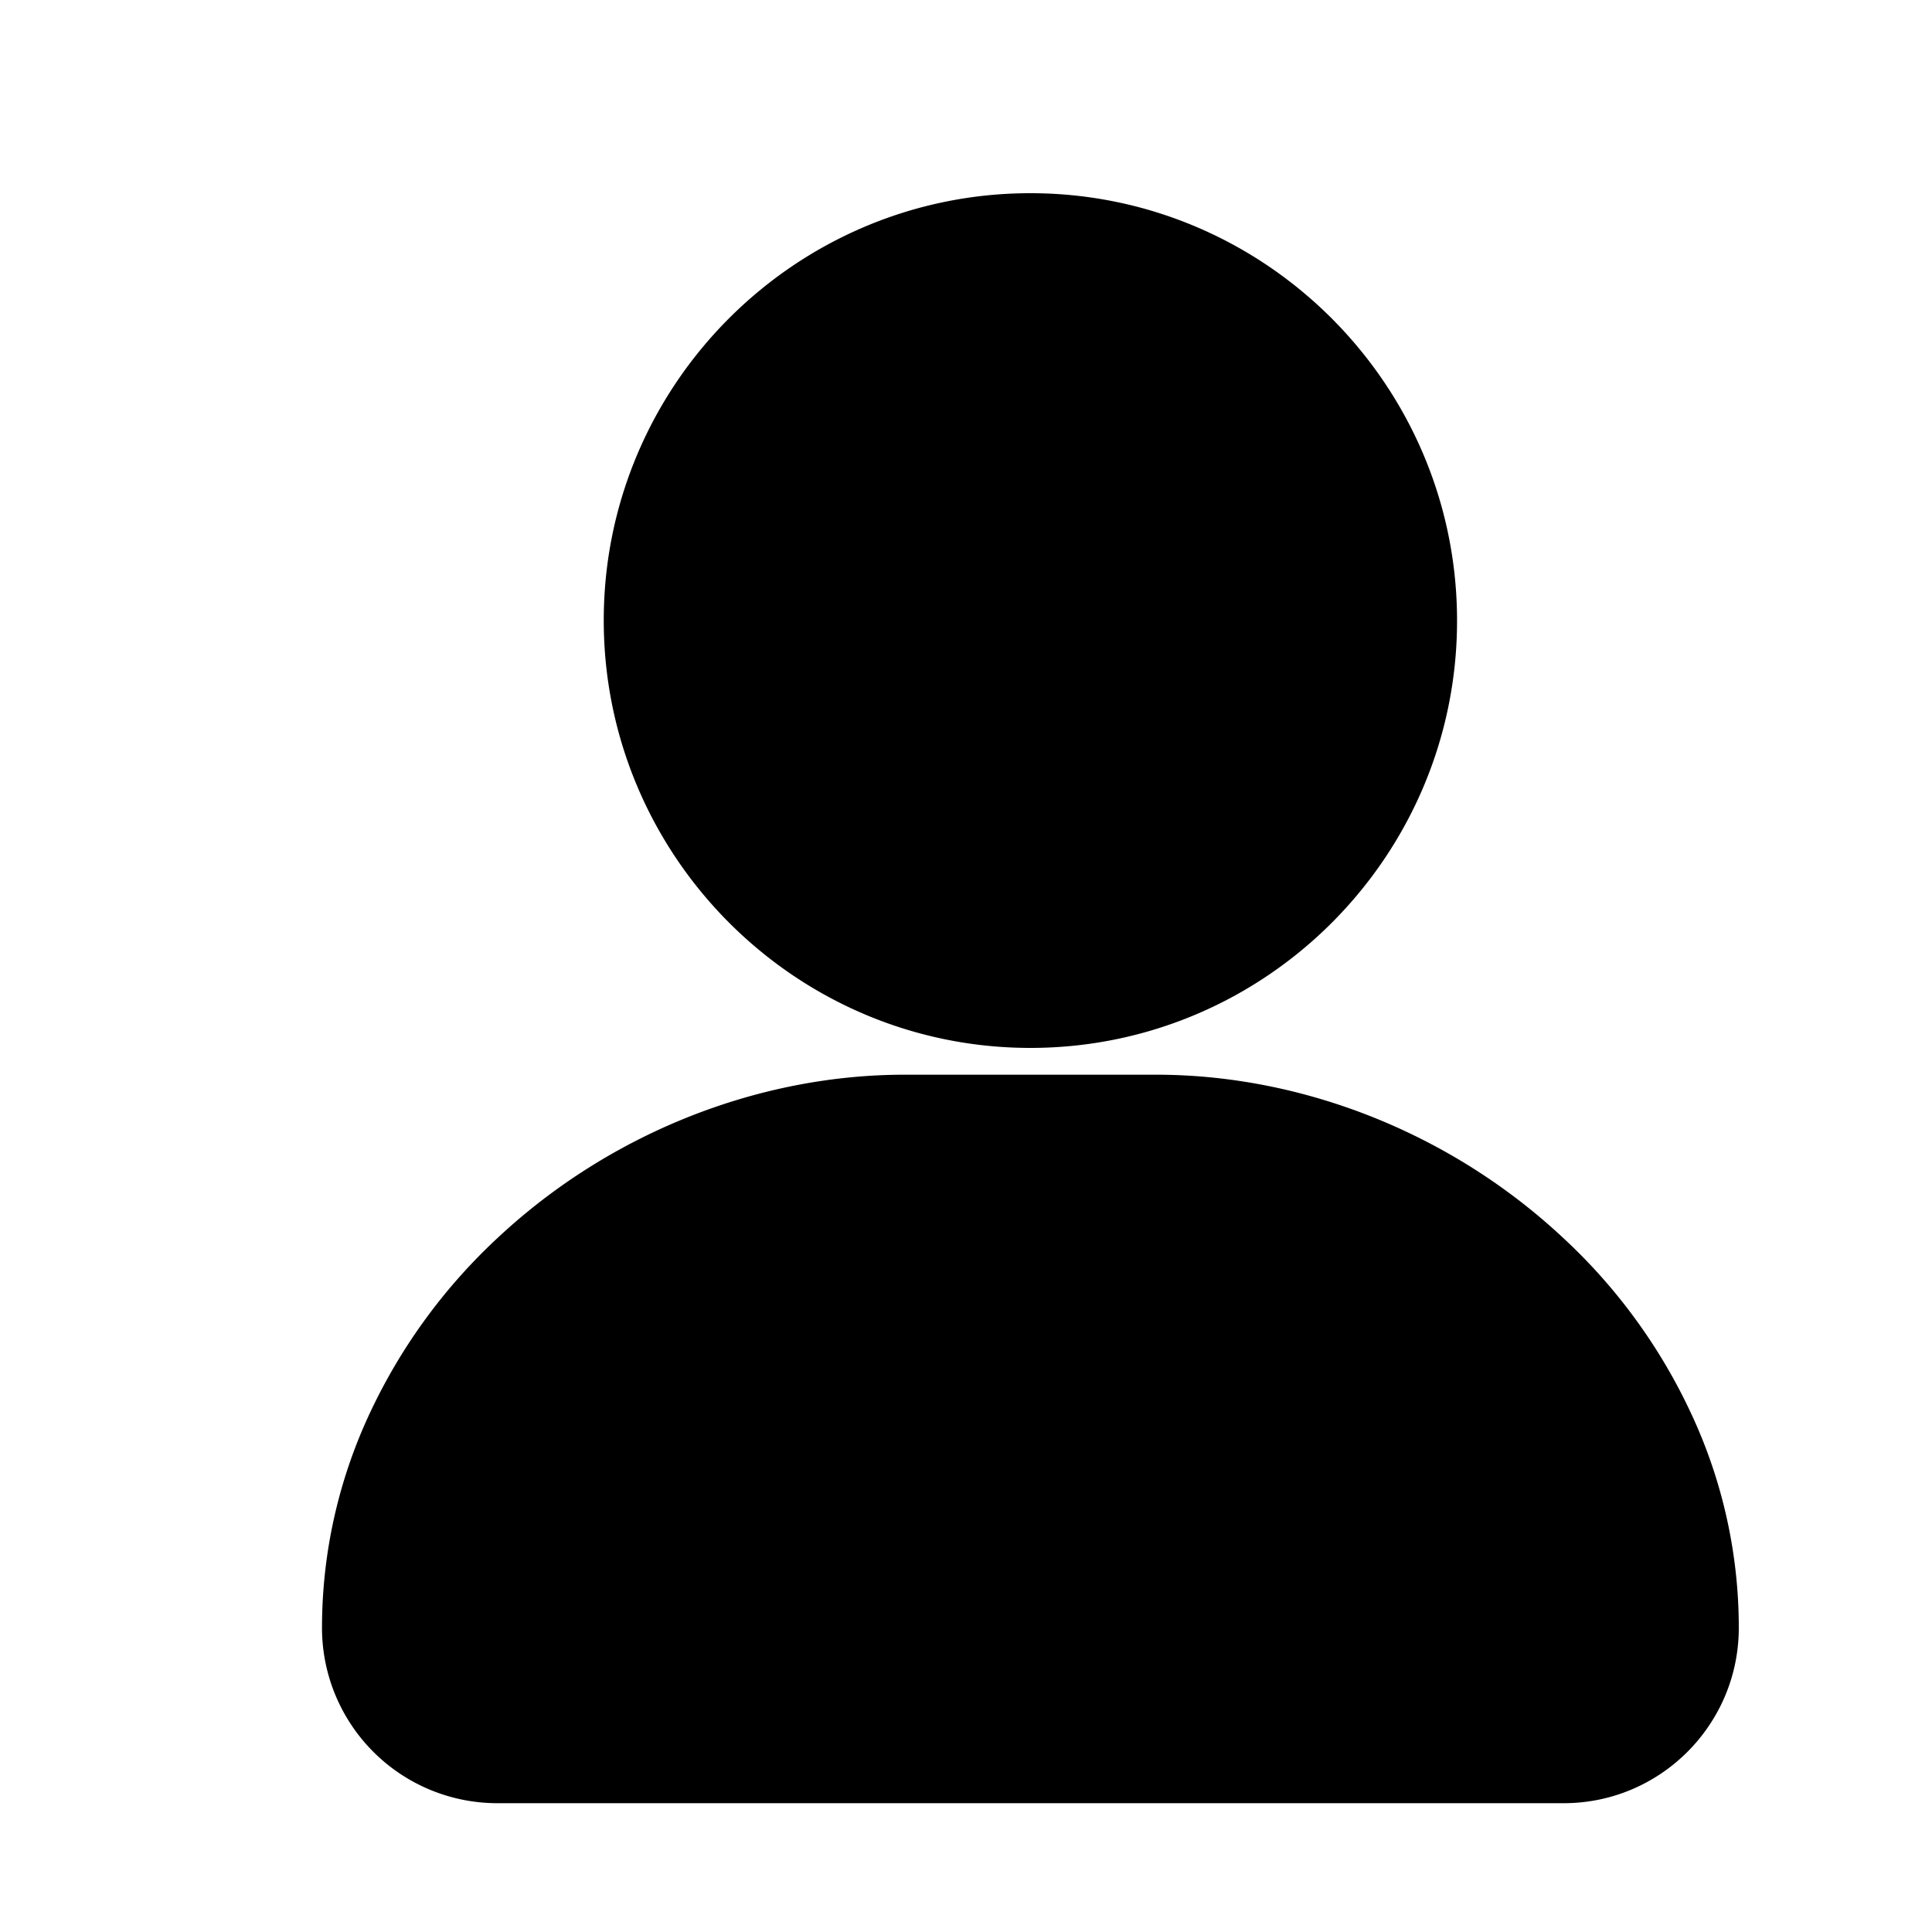 <?xml version="1.0" standalone="no"?><!DOCTYPE svg PUBLIC "-//W3C//DTD SVG 1.1//EN" "http://www.w3.org/Graphics/SVG/1.1/DTD/svg11.dtd"><svg t="1563329083792" class="icon" viewBox="0 0 1024 1024" version="1.1" xmlns="http://www.w3.org/2000/svg" p-id="2703" xmlns:xlink="http://www.w3.org/1999/xlink" width="200" height="200"><defs><style type="text/css"></style></defs><path d="M896.034 748.544a298.223 298.223 0 0 0-68.301-93.15c-58.641-54.511-136.943-85.777-214.972-85.777h-133.257c-78.029 0-156.331 31.266-214.972 85.777a300.134 300.134 0 0 0-68.301 93.15A267.947 267.947 0 0 0 170.667 862.754 92.945 92.945 0 0 0 263.509 955.733h565.248c51.268 0 92.843-41.643 92.843-92.979a267.947 267.947 0 0 0-25.566-114.21zM546.133 555.418c124.757 0 226.133-101.683 226.133-226.441C772.267 204.254 670.891 102.4 546.133 102.4S320 204.083 320 328.806c0 124.757 101.376 226.611 226.133 226.611z" p-id="2704"></path></svg>